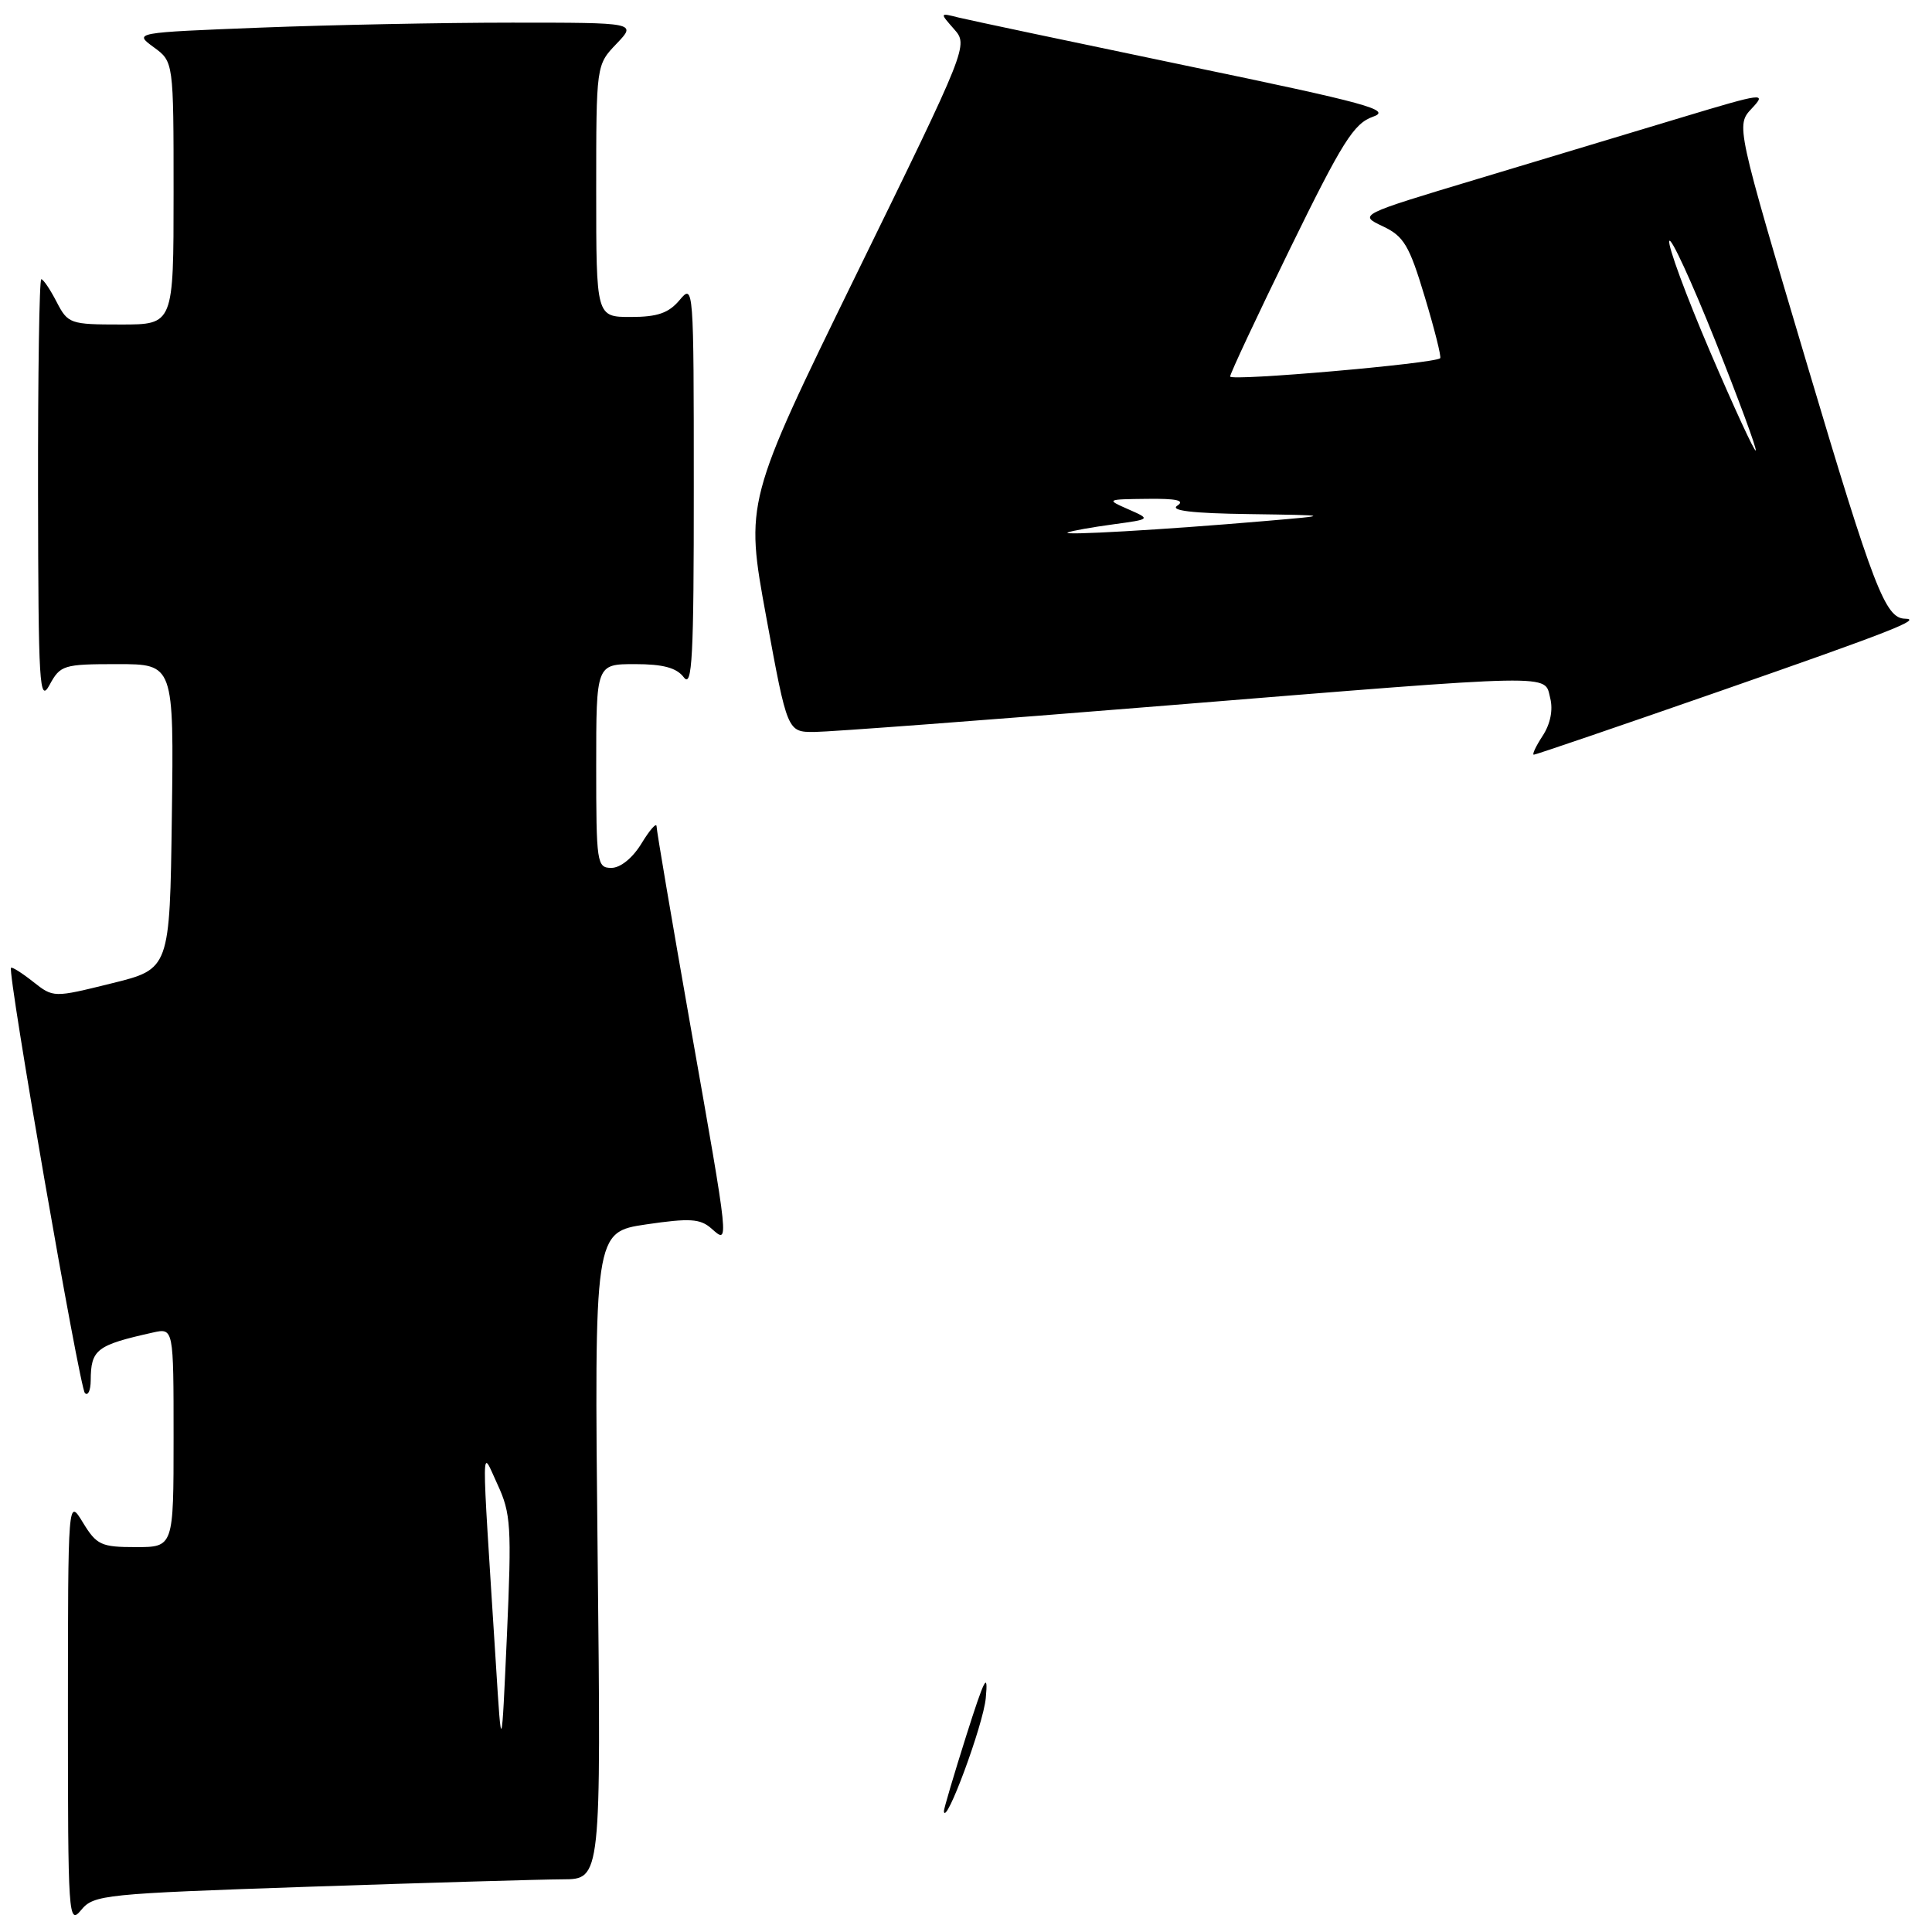 <?xml version="1.0" encoding="UTF-8" standalone="no"?>
<!DOCTYPE svg PUBLIC "-//W3C//DTD SVG 1.1//EN" "http://www.w3.org/Graphics/SVG/1.1/DTD/svg11.dtd" >
<svg xmlns="http://www.w3.org/2000/svg" xmlns:xlink="http://www.w3.org/1999/xlink" version="1.1" viewBox="0 0 256 256">
 <g >
 <path fill="currentColor"
d=" M 41.00 250.00 C 56.68 249.47 71.78 249.03 74.57 249.02 C 79.65 249.00 79.65 249.00 79.19 206.13 C 78.74 163.26 78.74 163.26 85.62 162.24 C 91.40 161.39 92.78 161.48 94.25 162.77 C 96.64 164.87 96.71 165.50 91.50 136.00 C 89.03 121.97 87.00 110.05 87.00 109.50 C 86.99 108.95 86.10 109.96 85.01 111.75 C 83.83 113.69 82.21 115.00 81.01 115.00 C 79.09 115.00 79.00 114.37 79.00 101.50 C 79.00 88.00 79.00 88.00 84.14 88.00 C 87.86 88.00 89.65 88.48 90.61 89.75 C 91.72 91.22 91.94 87.16 91.93 64.50 C 91.93 37.96 91.90 37.54 90.06 39.75 C 88.61 41.48 87.13 42.00 83.59 42.00 C 79.00 42.00 79.00 42.00 79.00 25.30 C 79.00 8.61 79.00 8.61 81.69 5.80 C 84.37 3.00 84.37 3.00 67.85 3.00 C 58.76 3.00 43.76 3.30 34.52 3.66 C 17.73 4.32 17.73 4.32 20.36 6.25 C 23.00 8.17 23.00 8.17 23.00 25.58 C 23.00 43.00 23.00 43.00 16.03 43.00 C 9.29 43.00 9.00 42.90 7.50 40.00 C 6.65 38.35 5.74 37.00 5.47 37.00 C 5.21 37.00 5.02 49.71 5.04 65.25 C 5.08 90.87 5.22 93.24 6.57 90.75 C 7.99 88.13 8.41 88.00 15.55 88.00 C 23.04 88.00 23.04 88.00 22.77 108.20 C 22.50 128.40 22.50 128.40 14.79 130.30 C 7.08 132.21 7.08 132.21 4.39 130.09 C 2.91 128.92 1.59 128.09 1.46 128.24 C 0.96 128.79 10.54 183.88 11.25 184.59 C 11.66 185.00 12.01 184.25 12.02 182.92 C 12.04 178.80 12.78 178.24 20.25 176.57 C 23.00 175.96 23.00 175.96 23.00 190.48 C 23.00 205.00 23.00 205.00 17.99 205.00 C 13.40 205.00 12.80 204.72 10.99 201.75 C 9.01 198.50 9.01 198.50 9.00 226.86 C 9.00 254.01 9.07 255.13 10.75 253.09 C 12.42 251.06 13.75 250.93 41.00 250.00 Z  M 227.98 91.55 C 250.51 83.70 254.79 82.02 252.42 81.98 C 249.82 81.94 248.26 77.90 239.51 48.50 C 230.02 16.61 230.02 16.61 232.12 14.37 C 234.13 12.23 233.69 12.29 222.87 15.55 C 216.61 17.44 204.42 21.11 195.76 23.72 C 180.01 28.46 180.01 28.46 183.22 29.98 C 186.02 31.30 186.74 32.51 188.79 39.34 C 190.09 43.65 191.01 47.31 190.83 47.47 C 190.03 48.18 163.00 50.54 163.00 49.89 C 163.00 49.50 166.60 41.82 170.99 32.84 C 177.86 18.80 179.39 16.36 181.92 15.47 C 184.48 14.58 181.26 13.70 157.18 8.70 C 141.96 5.53 128.38 2.66 127.00 2.32 C 124.51 1.69 124.51 1.69 126.41 3.85 C 128.31 6.00 128.27 6.11 113.52 36.25 C 98.73 66.50 98.73 66.50 101.53 81.75 C 104.33 97.00 104.33 97.00 107.91 96.99 C 109.89 96.98 130.85 95.41 154.50 93.49 C 206.96 89.24 204.60 89.28 205.41 92.50 C 205.81 94.07 205.43 95.94 204.41 97.50 C 203.51 98.88 202.98 100.00 203.24 100.00 C 203.50 100.00 214.63 96.20 227.98 91.55 Z  M 125.07 240.00 C 125.05 239.72 126.38 235.22 128.03 230.00 C 130.46 222.34 130.96 221.37 130.62 225.00 C 130.30 228.52 125.26 242.14 125.07 240.00 Z  M 65.71 220.50 C 63.74 189.43 63.72 191.97 65.92 196.69 C 67.70 200.53 67.81 202.24 67.17 216.69 C 66.46 232.50 66.46 232.50 65.71 220.50 Z  M 141.50 70.55 C 142.05 70.33 144.75 69.85 147.50 69.48 C 152.50 68.80 152.50 68.80 149.50 67.48 C 146.54 66.18 146.58 66.16 152.00 66.10 C 155.90 66.05 157.06 66.31 156.00 67.00 C 154.98 67.66 157.98 68.02 165.50 68.12 C 176.50 68.28 176.50 68.28 167.50 69.05 C 154.10 70.20 140.36 70.99 141.50 70.55 Z  M 226.57 46.54 C 223.40 39.13 220.98 32.56 221.19 31.94 C 221.39 31.33 224.12 37.25 227.26 45.10 C 230.39 52.95 232.82 59.52 232.64 59.69 C 232.47 59.86 229.74 53.94 226.57 46.54 Z "/>
</g>
</svg>